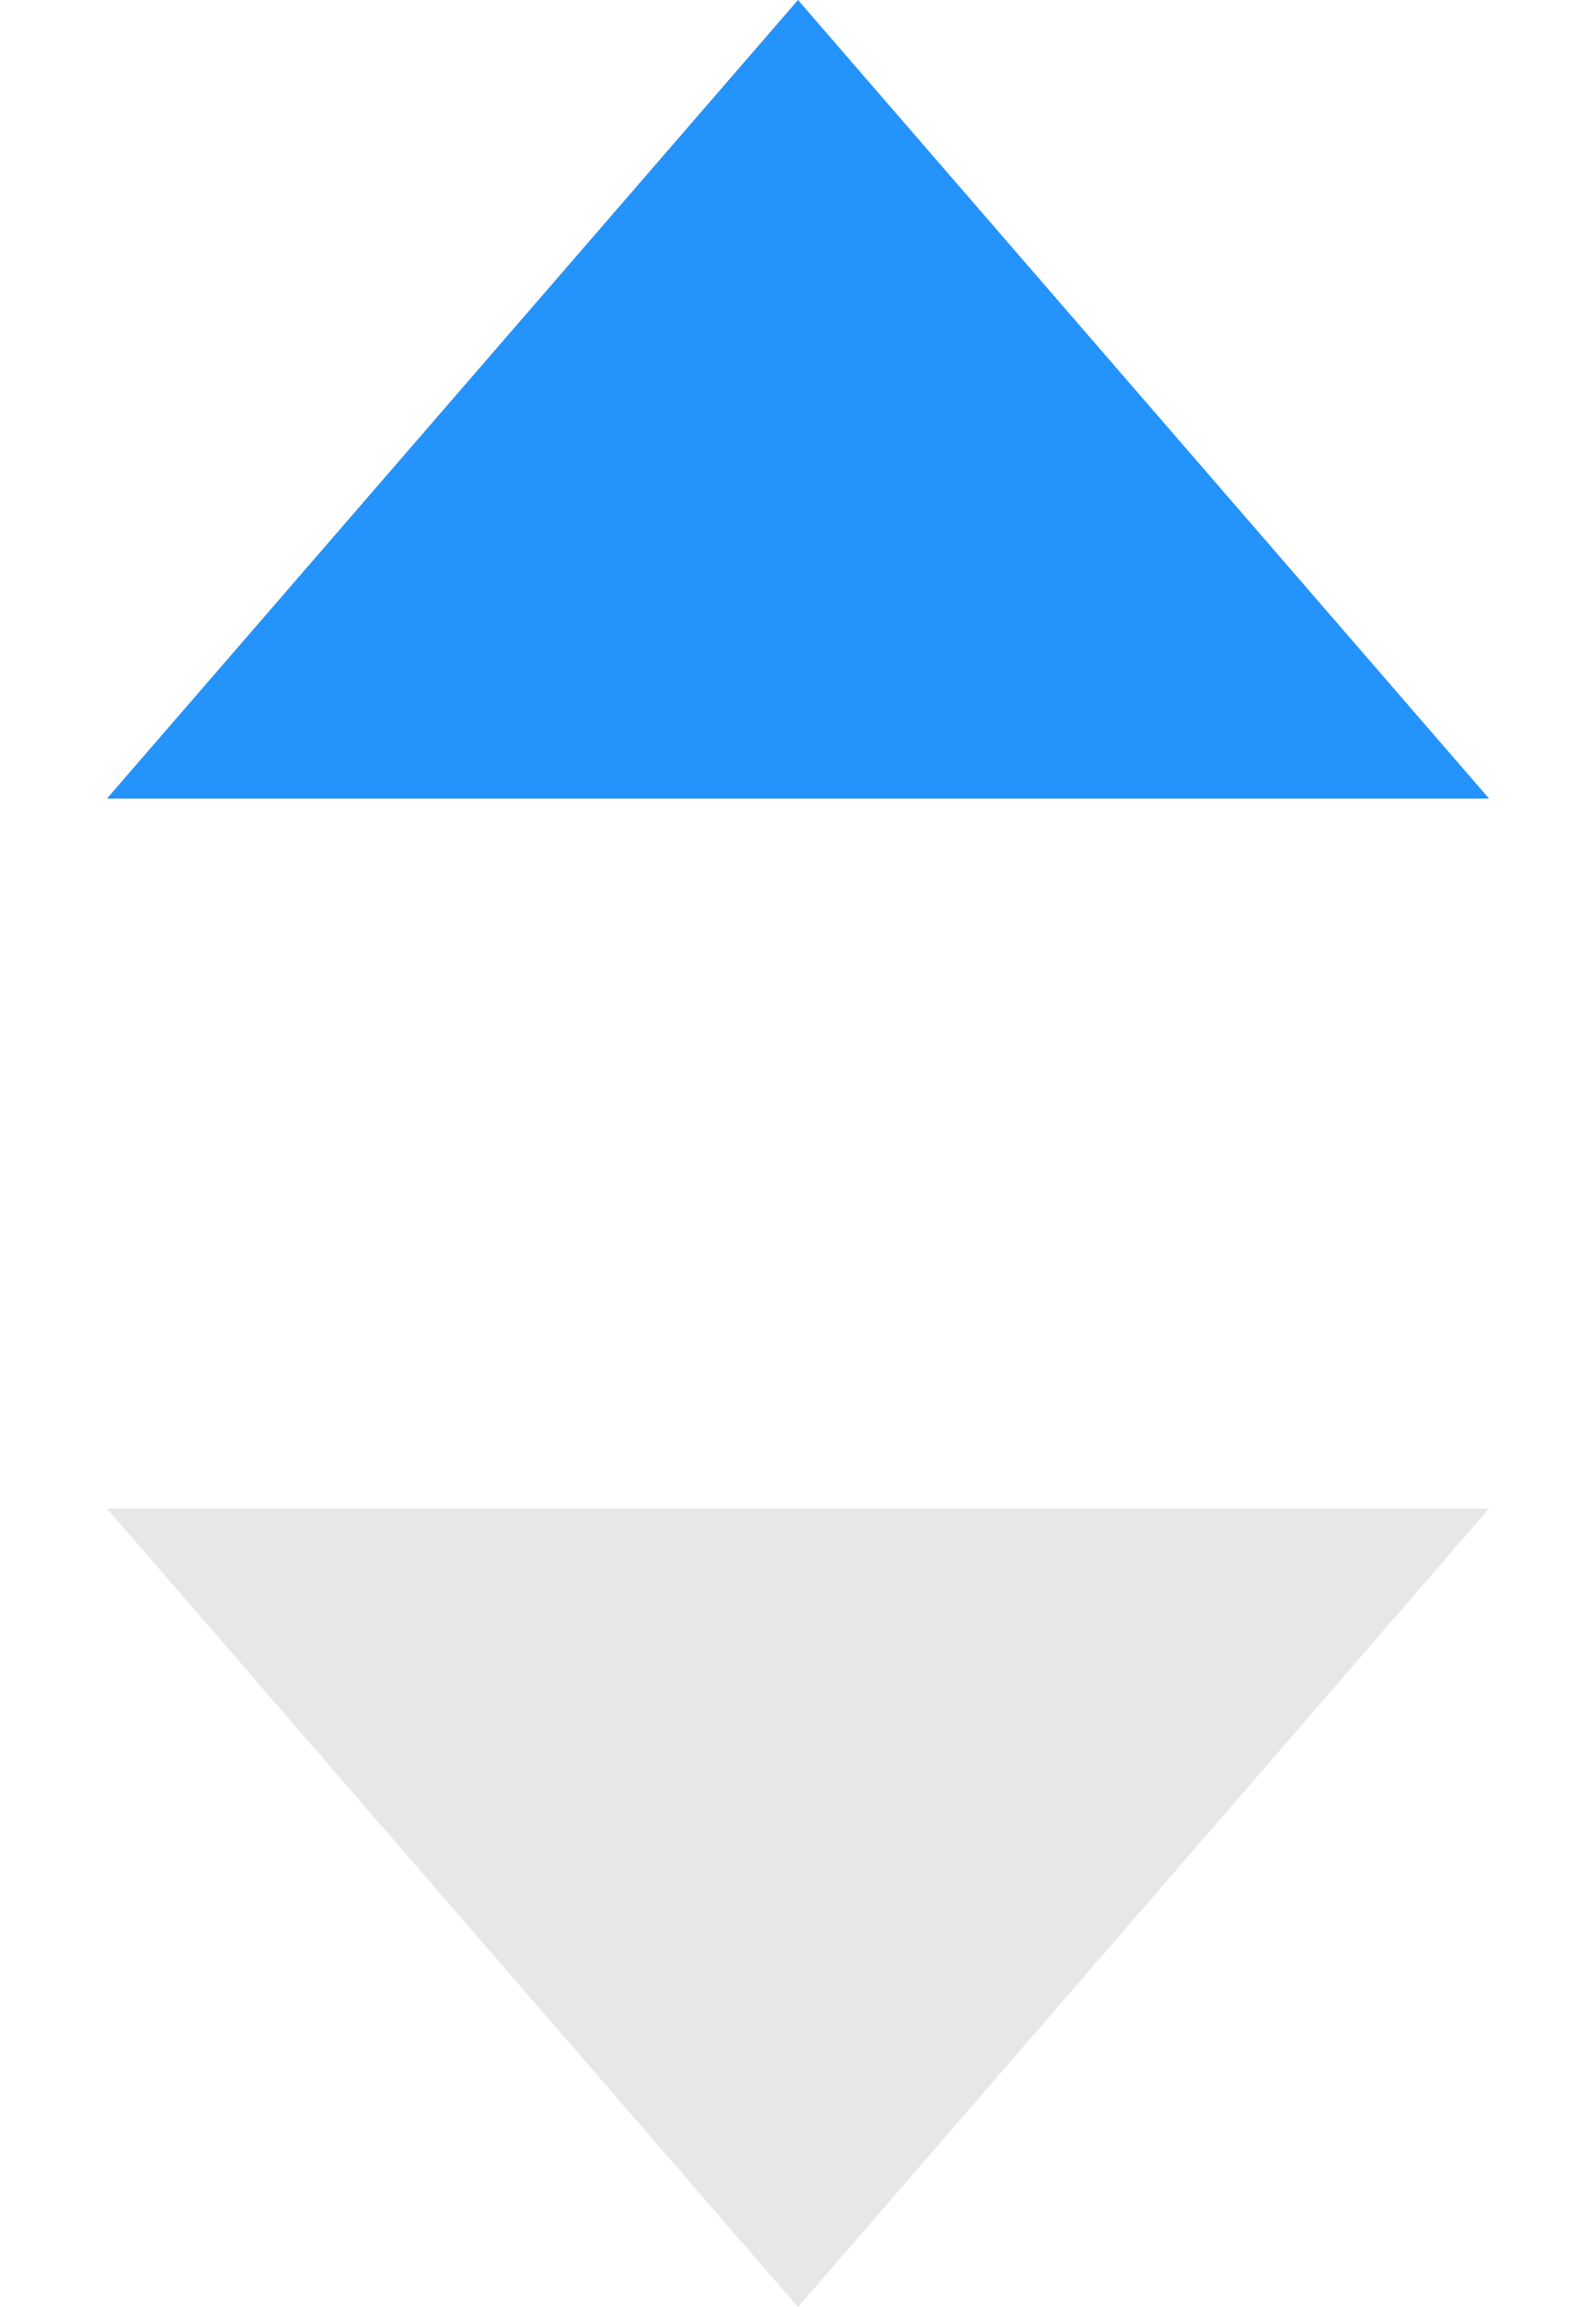 <svg width="9" height="13" viewBox="0 0 9 13" fill="none" xmlns="http://www.w3.org/2000/svg">
<path d="M4.5 0L8.397 4.5H0.603L4.5 0Z" fill="#2493FB"/>
<path d="M4.5 13L0.603 8.5L8.397 8.5L4.5 13Z" fill="#E7E7E7"/>
</svg>
